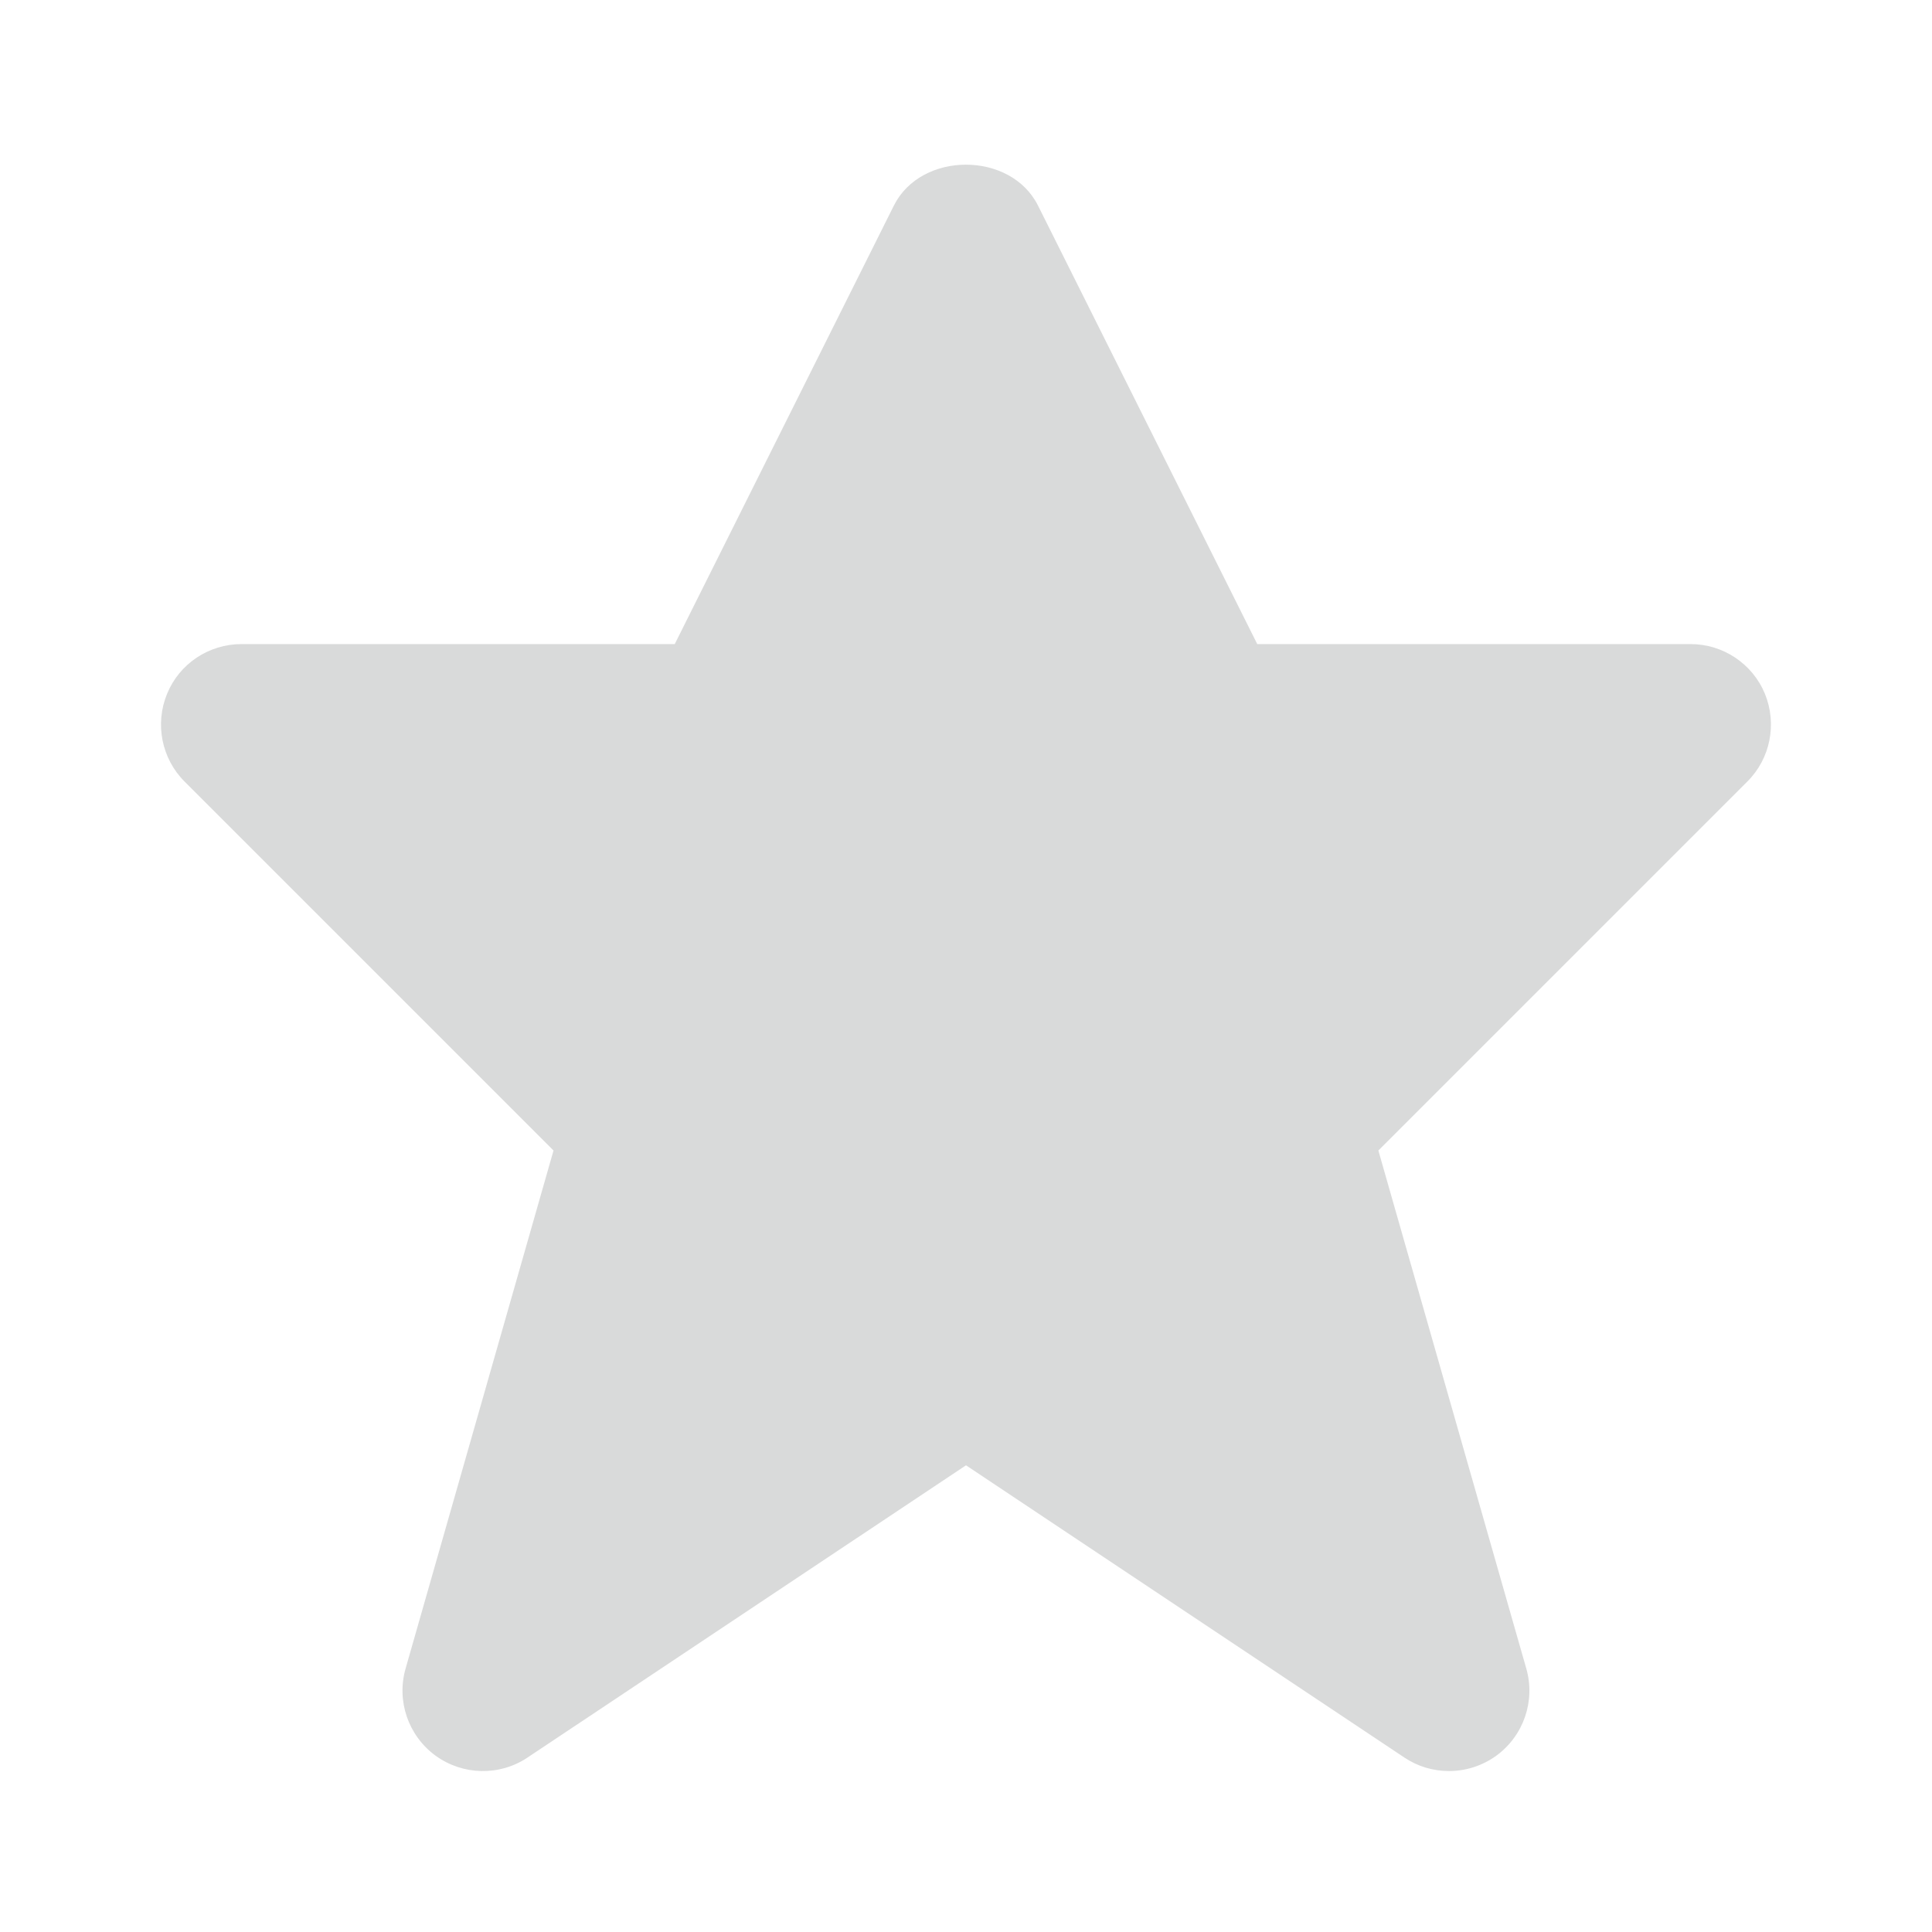 <?xml version="1.0" encoding="UTF-8"?>
<svg width="16px" height="16px" viewBox="0 0 16 16" version="1.1" xmlns="http://www.w3.org/2000/svg" xmlns:xlink="http://www.w3.org/1999/xlink">
    <title>1535A3DA-80A1-4A6D-850F-050850BA47C4</title>
    <g id="aimedis" stroke="none" stroke-width="1" fill="none" fill-rule="evenodd">
        <g id="UI---Aimedis-Online-Courses-(My-Courses)" transform="translate(-256, -461)">
            <g id="Group-12-Copy-11" transform="translate(232, 264)">
                <g id="vote-star-empty" transform="translate(24, 197)">
                    <g id="Frame_-_24px">
                        <rect id="Rectangle" x="0" y="0.001" width="16" height="16"></rect>
                    </g>
                    <g id="Filled_Icons" transform="translate(1.333, 1.333)" fill="#D9DADA" fill-rule="nonzero">
                        <path d="M13.283,4.412 C13.18,4.163 12.936,4.001 12.667,4.001 L9.079,4.001 L7.263,0.369 C7.037,-0.082 6.296,-0.082 6.07,0.369 L4.255,4.001 L0.667,4.001 C0.397,4.001 0.153,4.163 0.051,4.412 C-0.052,4.661 0.005,4.949 0.195,5.139 L3.251,8.195 L2.026,12.485 C1.949,12.753 2.048,13.041 2.273,13.206 C2.5,13.371 2.805,13.377 3.036,13.222 L6.667,10.802 L10.297,13.222 C10.409,13.297 10.537,13.334 10.667,13.334 C10.805,13.334 10.943,13.291 11.06,13.206 C11.285,13.041 11.384,12.753 11.307,12.485 L10.082,8.195 L13.138,5.139 C13.329,4.949 13.385,4.661 13.283,4.412 Z" id="Path"></path>
                    </g>
                </g>
            </g>
        </g>
    </g>
</svg>